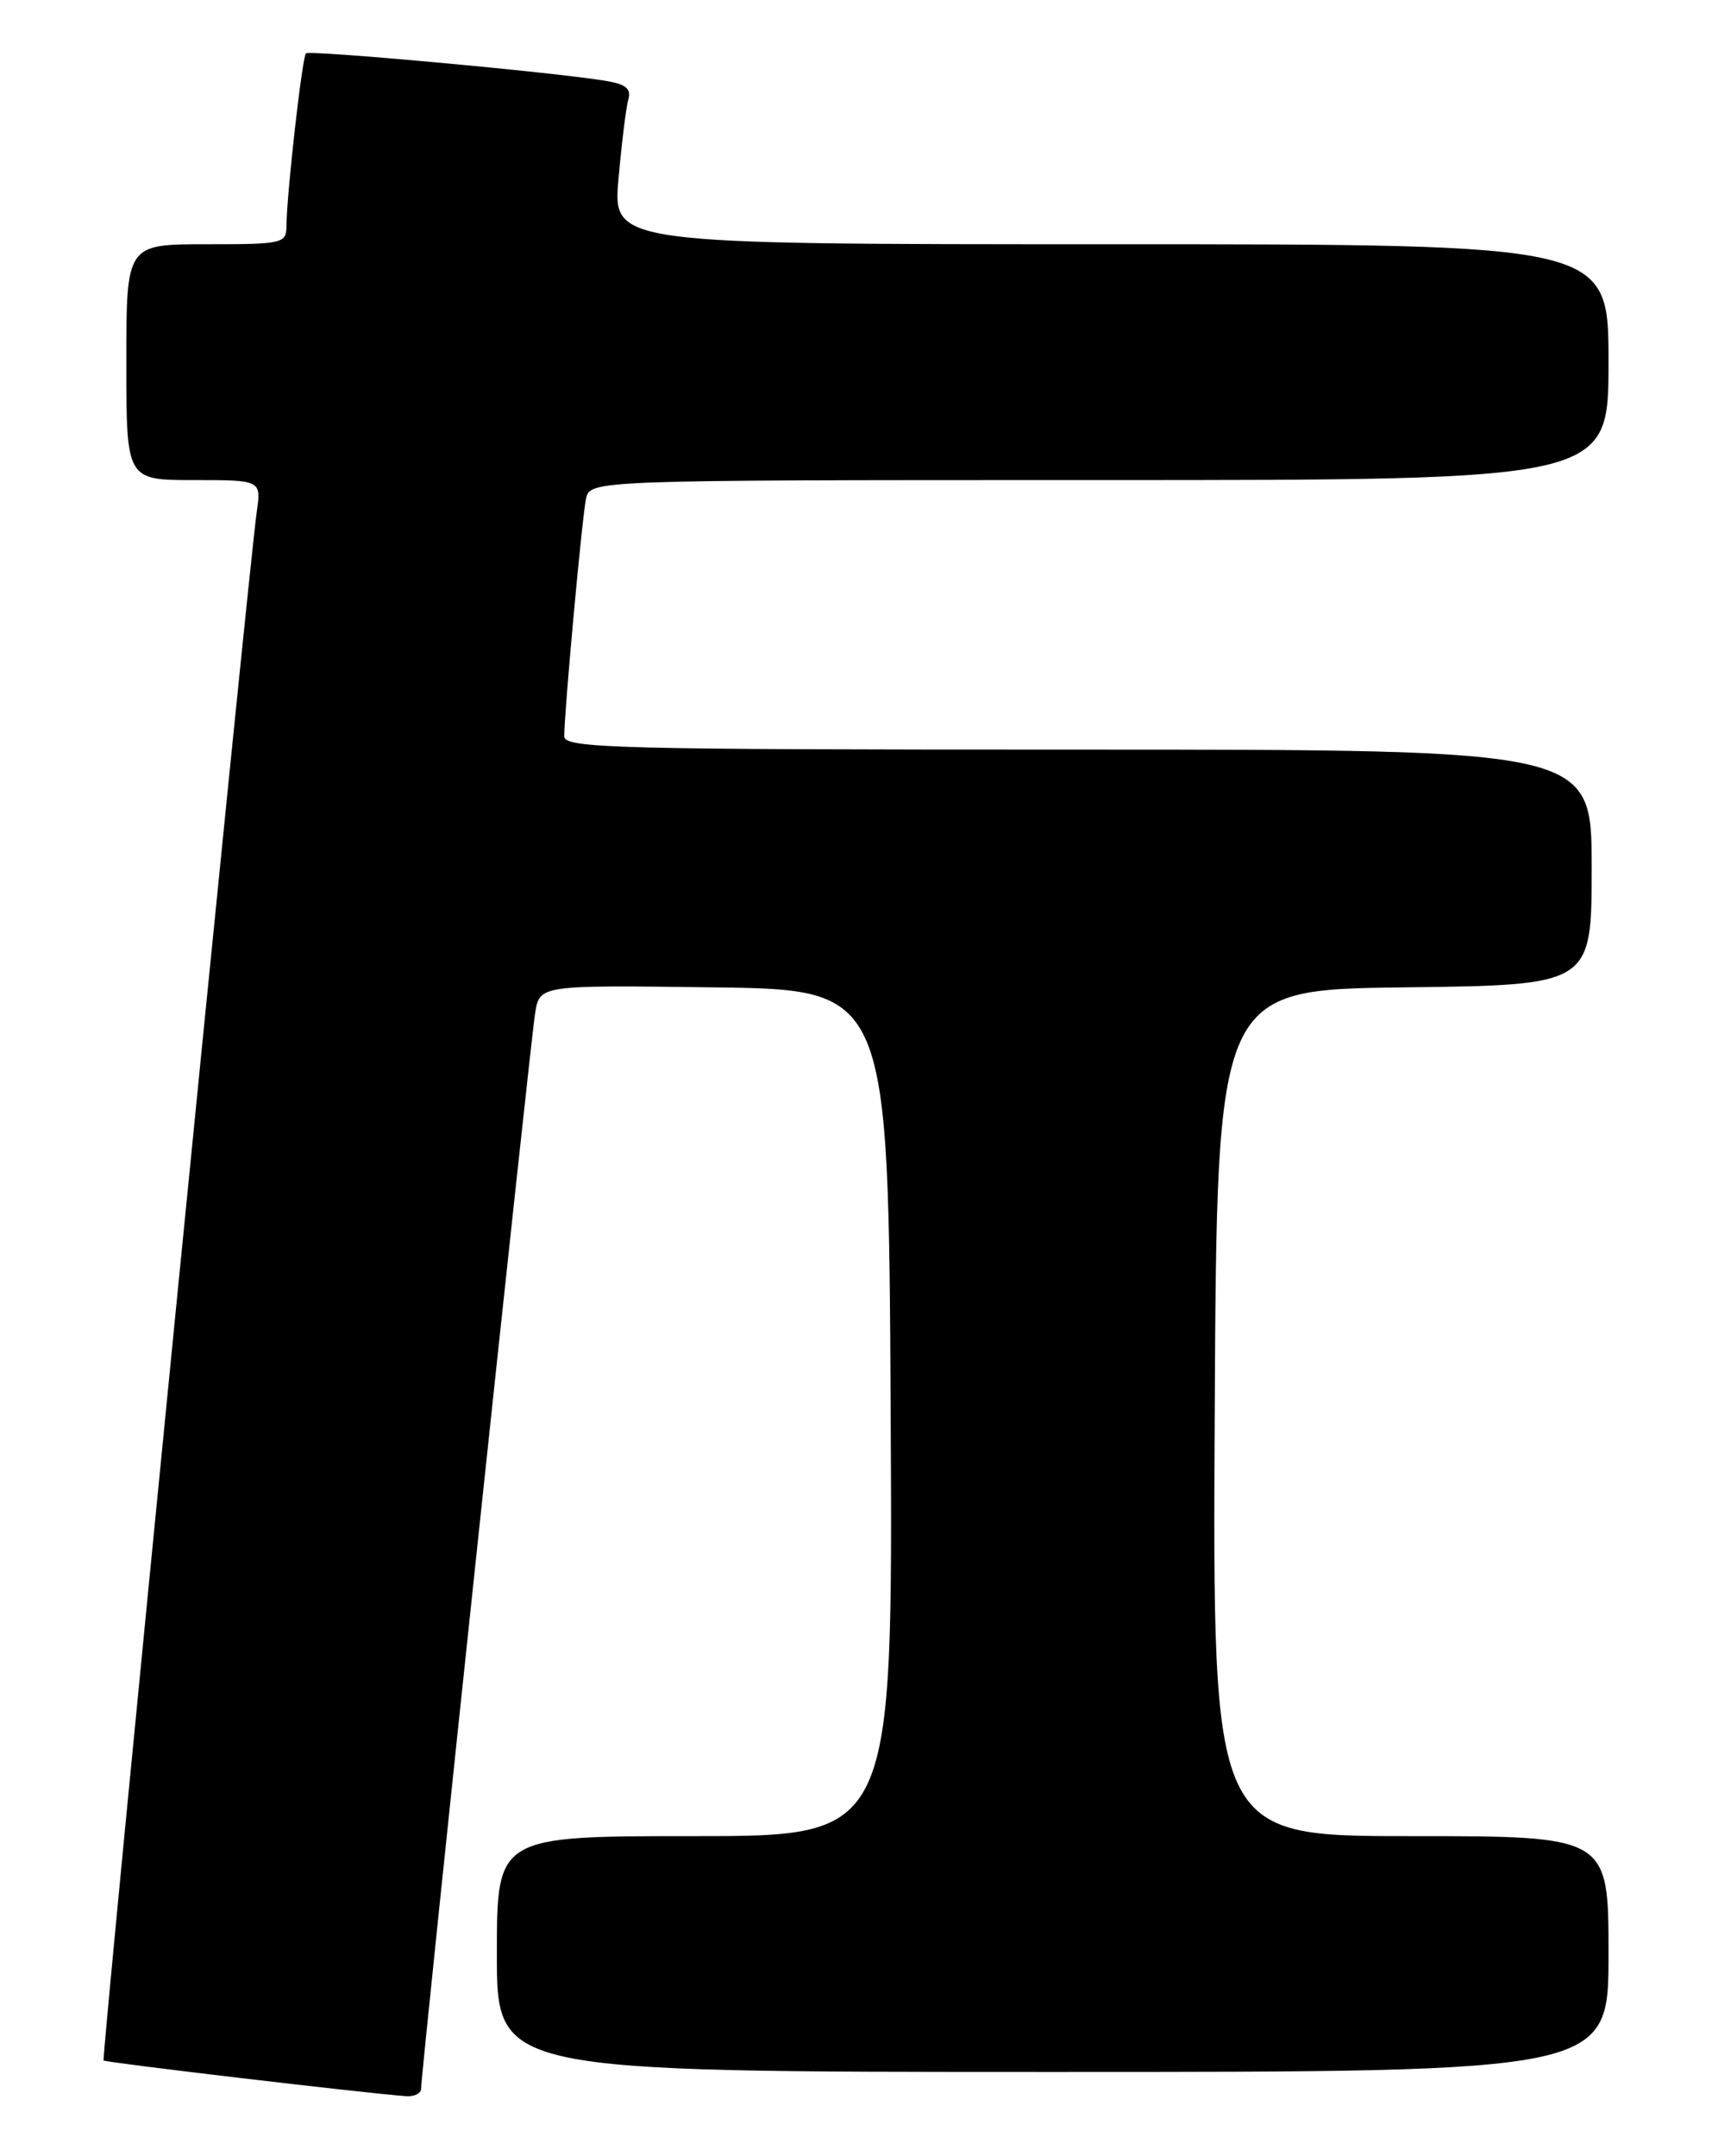 <?xml version="1.0" encoding="UTF-8" standalone="no"?>
<!DOCTYPE svg PUBLIC "-//W3C//DTD SVG 1.1//EN" "http://www.w3.org/Graphics/SVG/1.1/DTD/svg11.dtd" >
<svg xmlns="http://www.w3.org/2000/svg" xmlns:xlink="http://www.w3.org/1999/xlink" version="1.1" viewBox="0 0 204 256">
 <g >
 <path fill="currentColor"
d=" M 50.00 247.99 C 50.00 246.06 63.00 123.48 63.55 120.23 C 64.10 116.96 64.10 116.96 84.80 117.23 C 105.50 117.50 105.50 117.50 105.76 167.75 C 106.02 218.00 106.02 218.00 82.51 218.00 C 59.00 218.00 59.00 218.00 59.00 232.00 C 59.00 246.00 59.00 246.00 125.00 246.00 C 191.00 246.00 191.00 246.00 191.00 232.00 C 191.00 218.00 191.00 218.00 167.49 218.00 C 143.98 218.00 143.98 218.00 144.24 167.75 C 144.50 117.50 144.50 117.50 166.75 117.23 C 189.00 116.96 189.00 116.96 189.00 102.98 C 189.00 89.00 189.00 89.00 128.00 89.00 C 72.87 89.00 67.00 88.85 67.00 87.41 C 67.00 84.54 69.10 61.55 69.58 59.25 C 70.04 57.00 70.04 57.00 130.52 57.00 C 191.00 57.00 191.00 57.00 191.00 43.00 C 191.00 29.00 191.00 29.00 131.88 29.00 C 72.77 29.00 72.77 29.00 73.44 21.25 C 73.82 16.99 74.34 12.74 74.61 11.80 C 74.98 10.52 74.31 9.98 71.80 9.58 C 65.35 8.53 36.74 5.92 36.33 6.34 C 35.88 6.79 34.05 22.95 34.02 26.75 C 34.00 28.92 33.68 29.00 24.50 29.00 C 15.00 29.00 15.00 29.00 15.00 43.00 C 15.00 57.00 15.00 57.00 23.01 57.00 C 31.02 57.00 31.02 57.00 30.49 60.75 C 29.46 67.97 12.02 244.35 12.30 244.64 C 12.56 244.89 43.52 248.54 48.25 248.88 C 49.21 248.94 50.00 248.54 50.00 247.99 Z "/>
</g>
</svg>